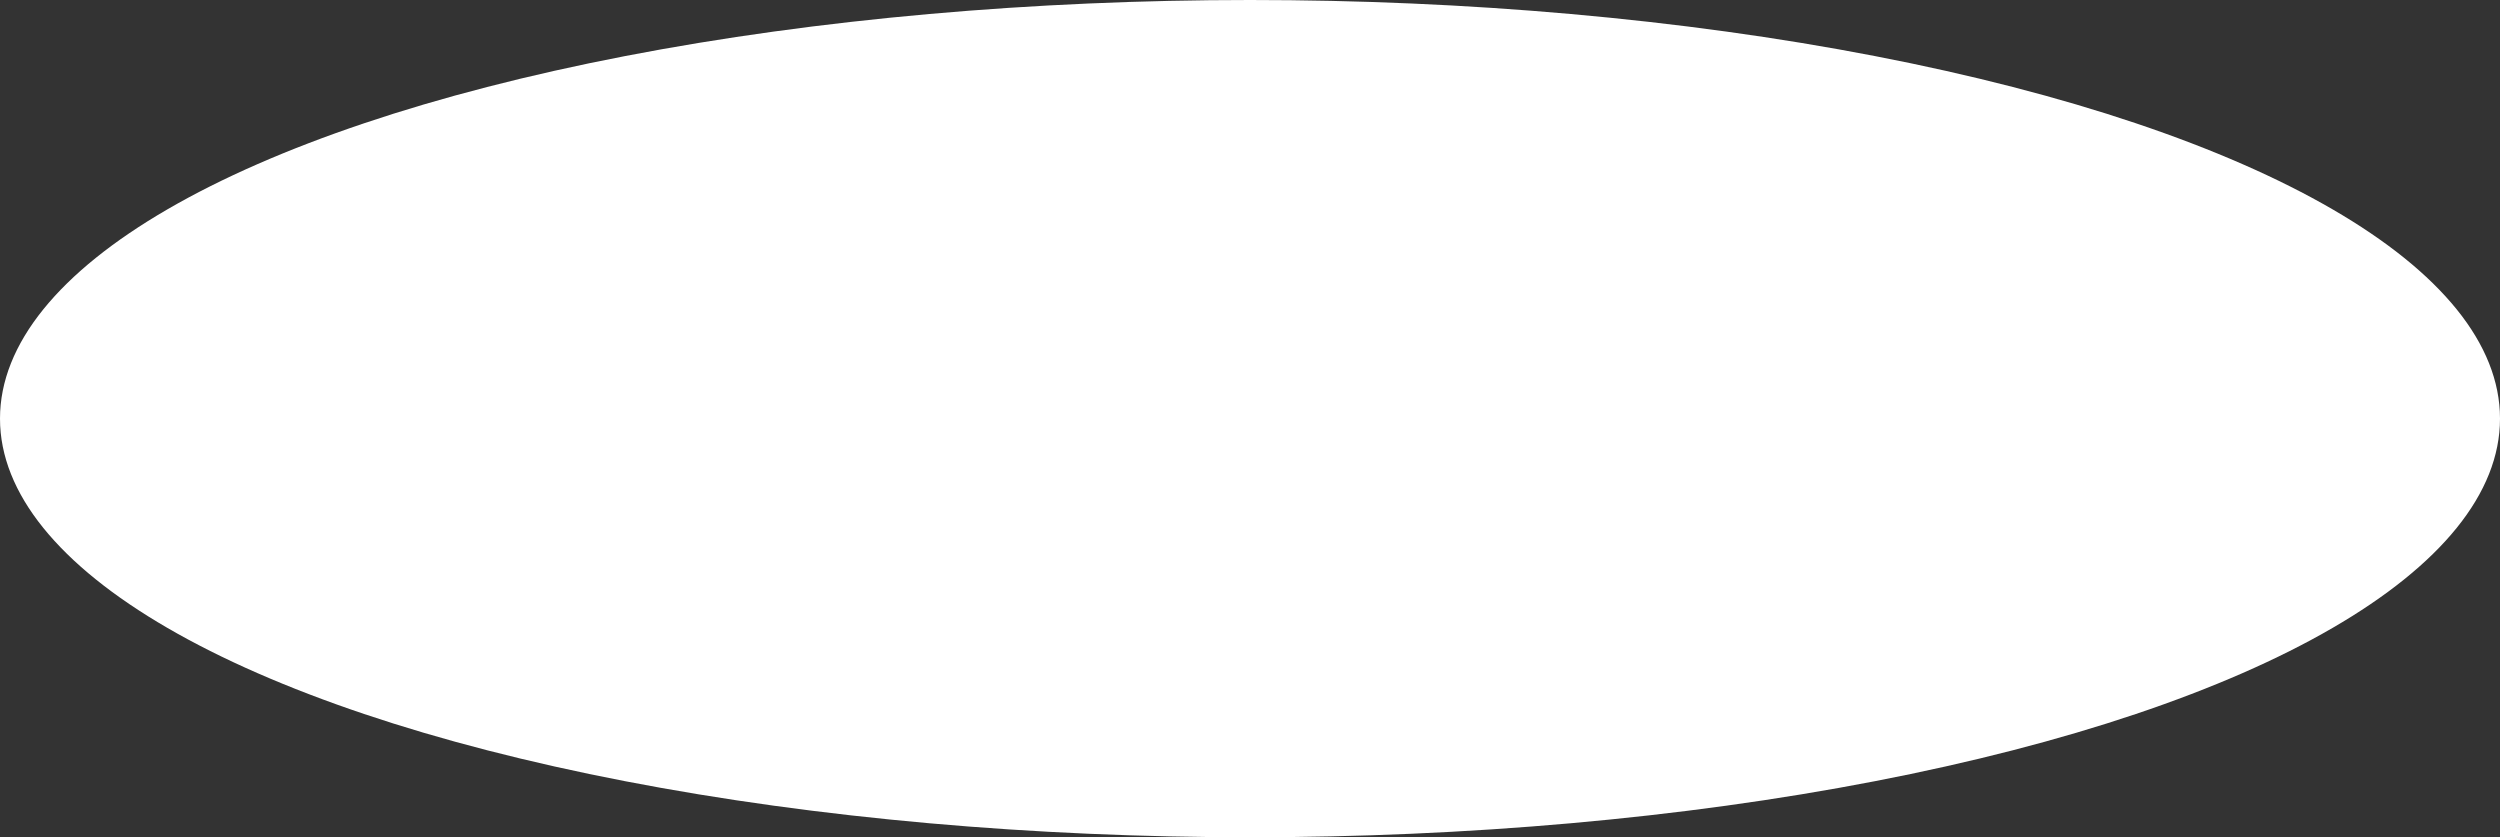 <svg xmlns="http://www.w3.org/2000/svg" width="212" height="71" viewBox="0 0 212 71" fill="none">
  <rect x="0" y="0" width="212" height="71" fill="#333333" stroke="none"/>
  <g>
    <ellipse cx="106" cy="35.5" rx="106" ry="35.5" fill="white" />
  </g>
</svg>
